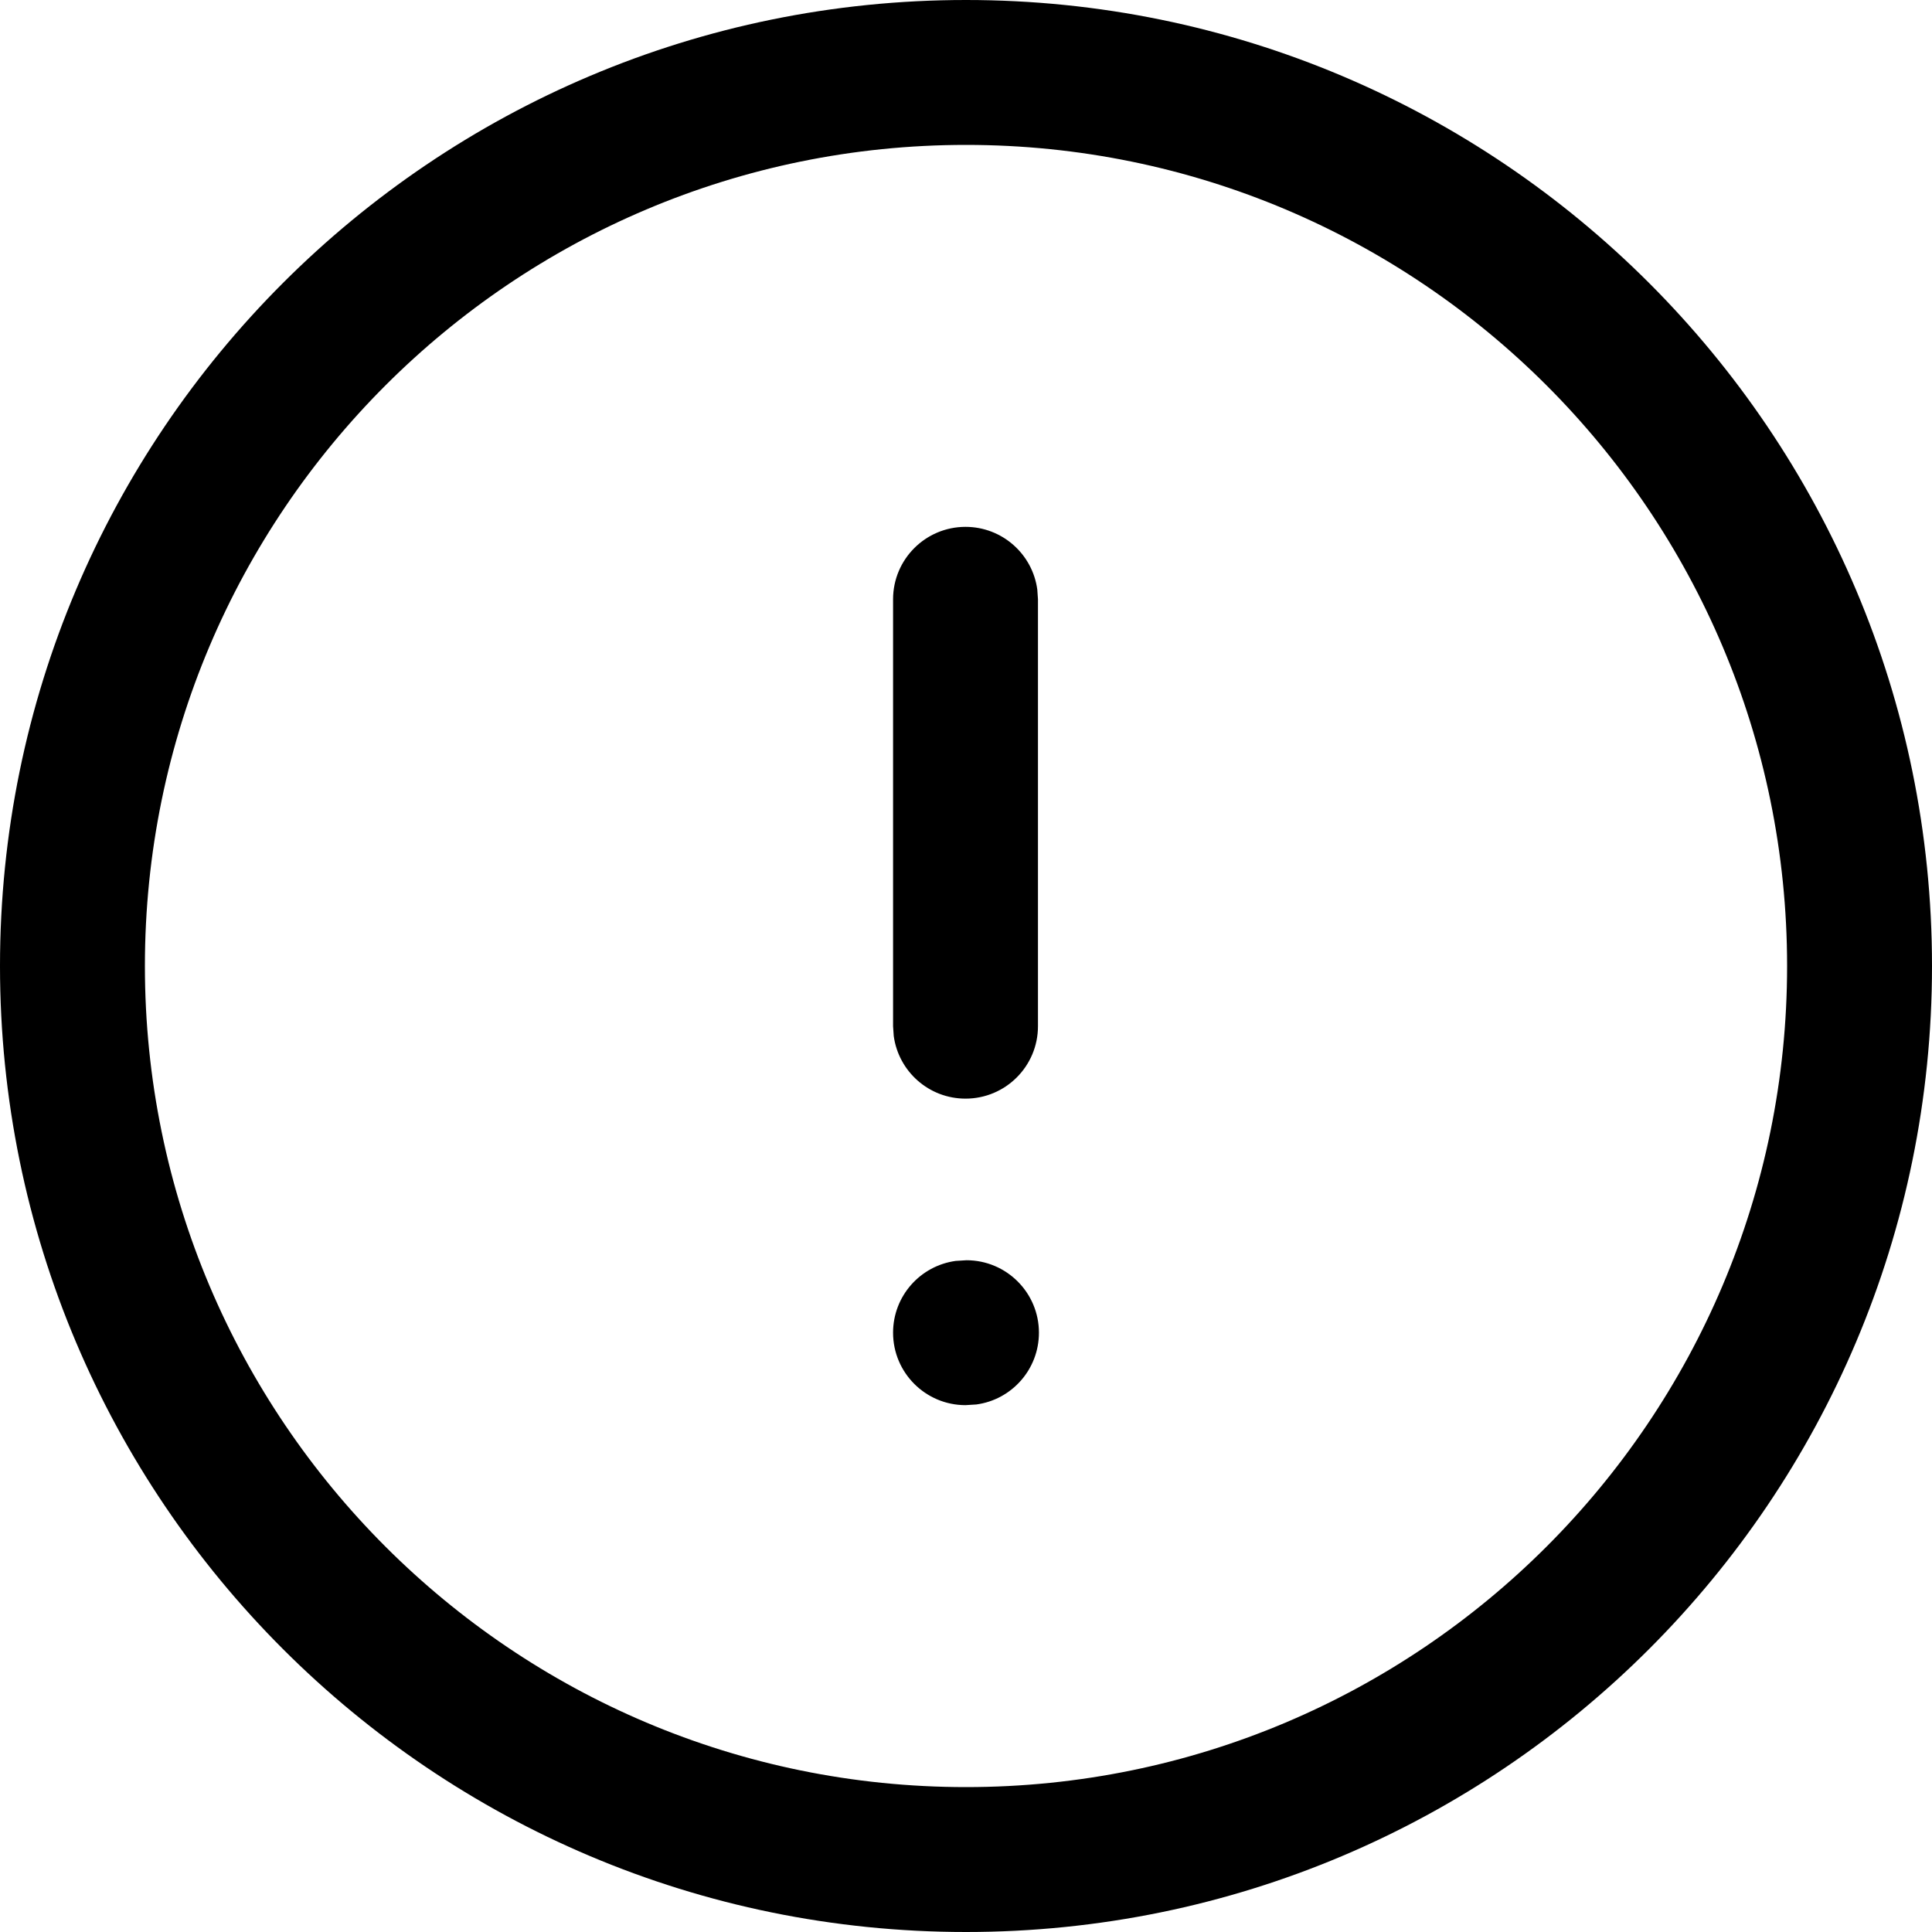 <svg width="20" height="20" viewBox="0 0 20 20" fill="none" xmlns="http://www.w3.org/2000/svg">
<path fill-rule="evenodd" clip-rule="evenodd" d="M0 10C0 4.478 4.478 0 10 0C15.523 0 20 4.478 20 10C20 15.523 15.523 20 10 20C4.478 20 0 15.523 0 10ZM18.5 10C18.5 5.306 14.694 1.5 10 1.5C5.306 1.5 1.5 5.307 1.5 10C1.5 14.694 5.306 18.5 10 18.5C14.694 18.5 18.5 14.694 18.5 10ZM9.995 5.454C10.375 5.454 10.689 5.737 10.738 6.103L10.745 6.204V10.623C10.745 11.038 10.409 11.373 9.995 11.373C9.615 11.373 9.302 11.091 9.252 10.725L9.245 10.623V6.204C9.245 5.79 9.581 5.454 9.995 5.454ZM10.755 13.796C10.755 13.382 10.419 13.046 10.005 13.046L9.893 13.053C9.527 13.103 9.245 13.416 9.245 13.796C9.245 14.21 9.581 14.546 9.995 14.546L10.107 14.539C10.473 14.49 10.755 14.176 10.755 13.796Z" fill="black"/>
</svg>
